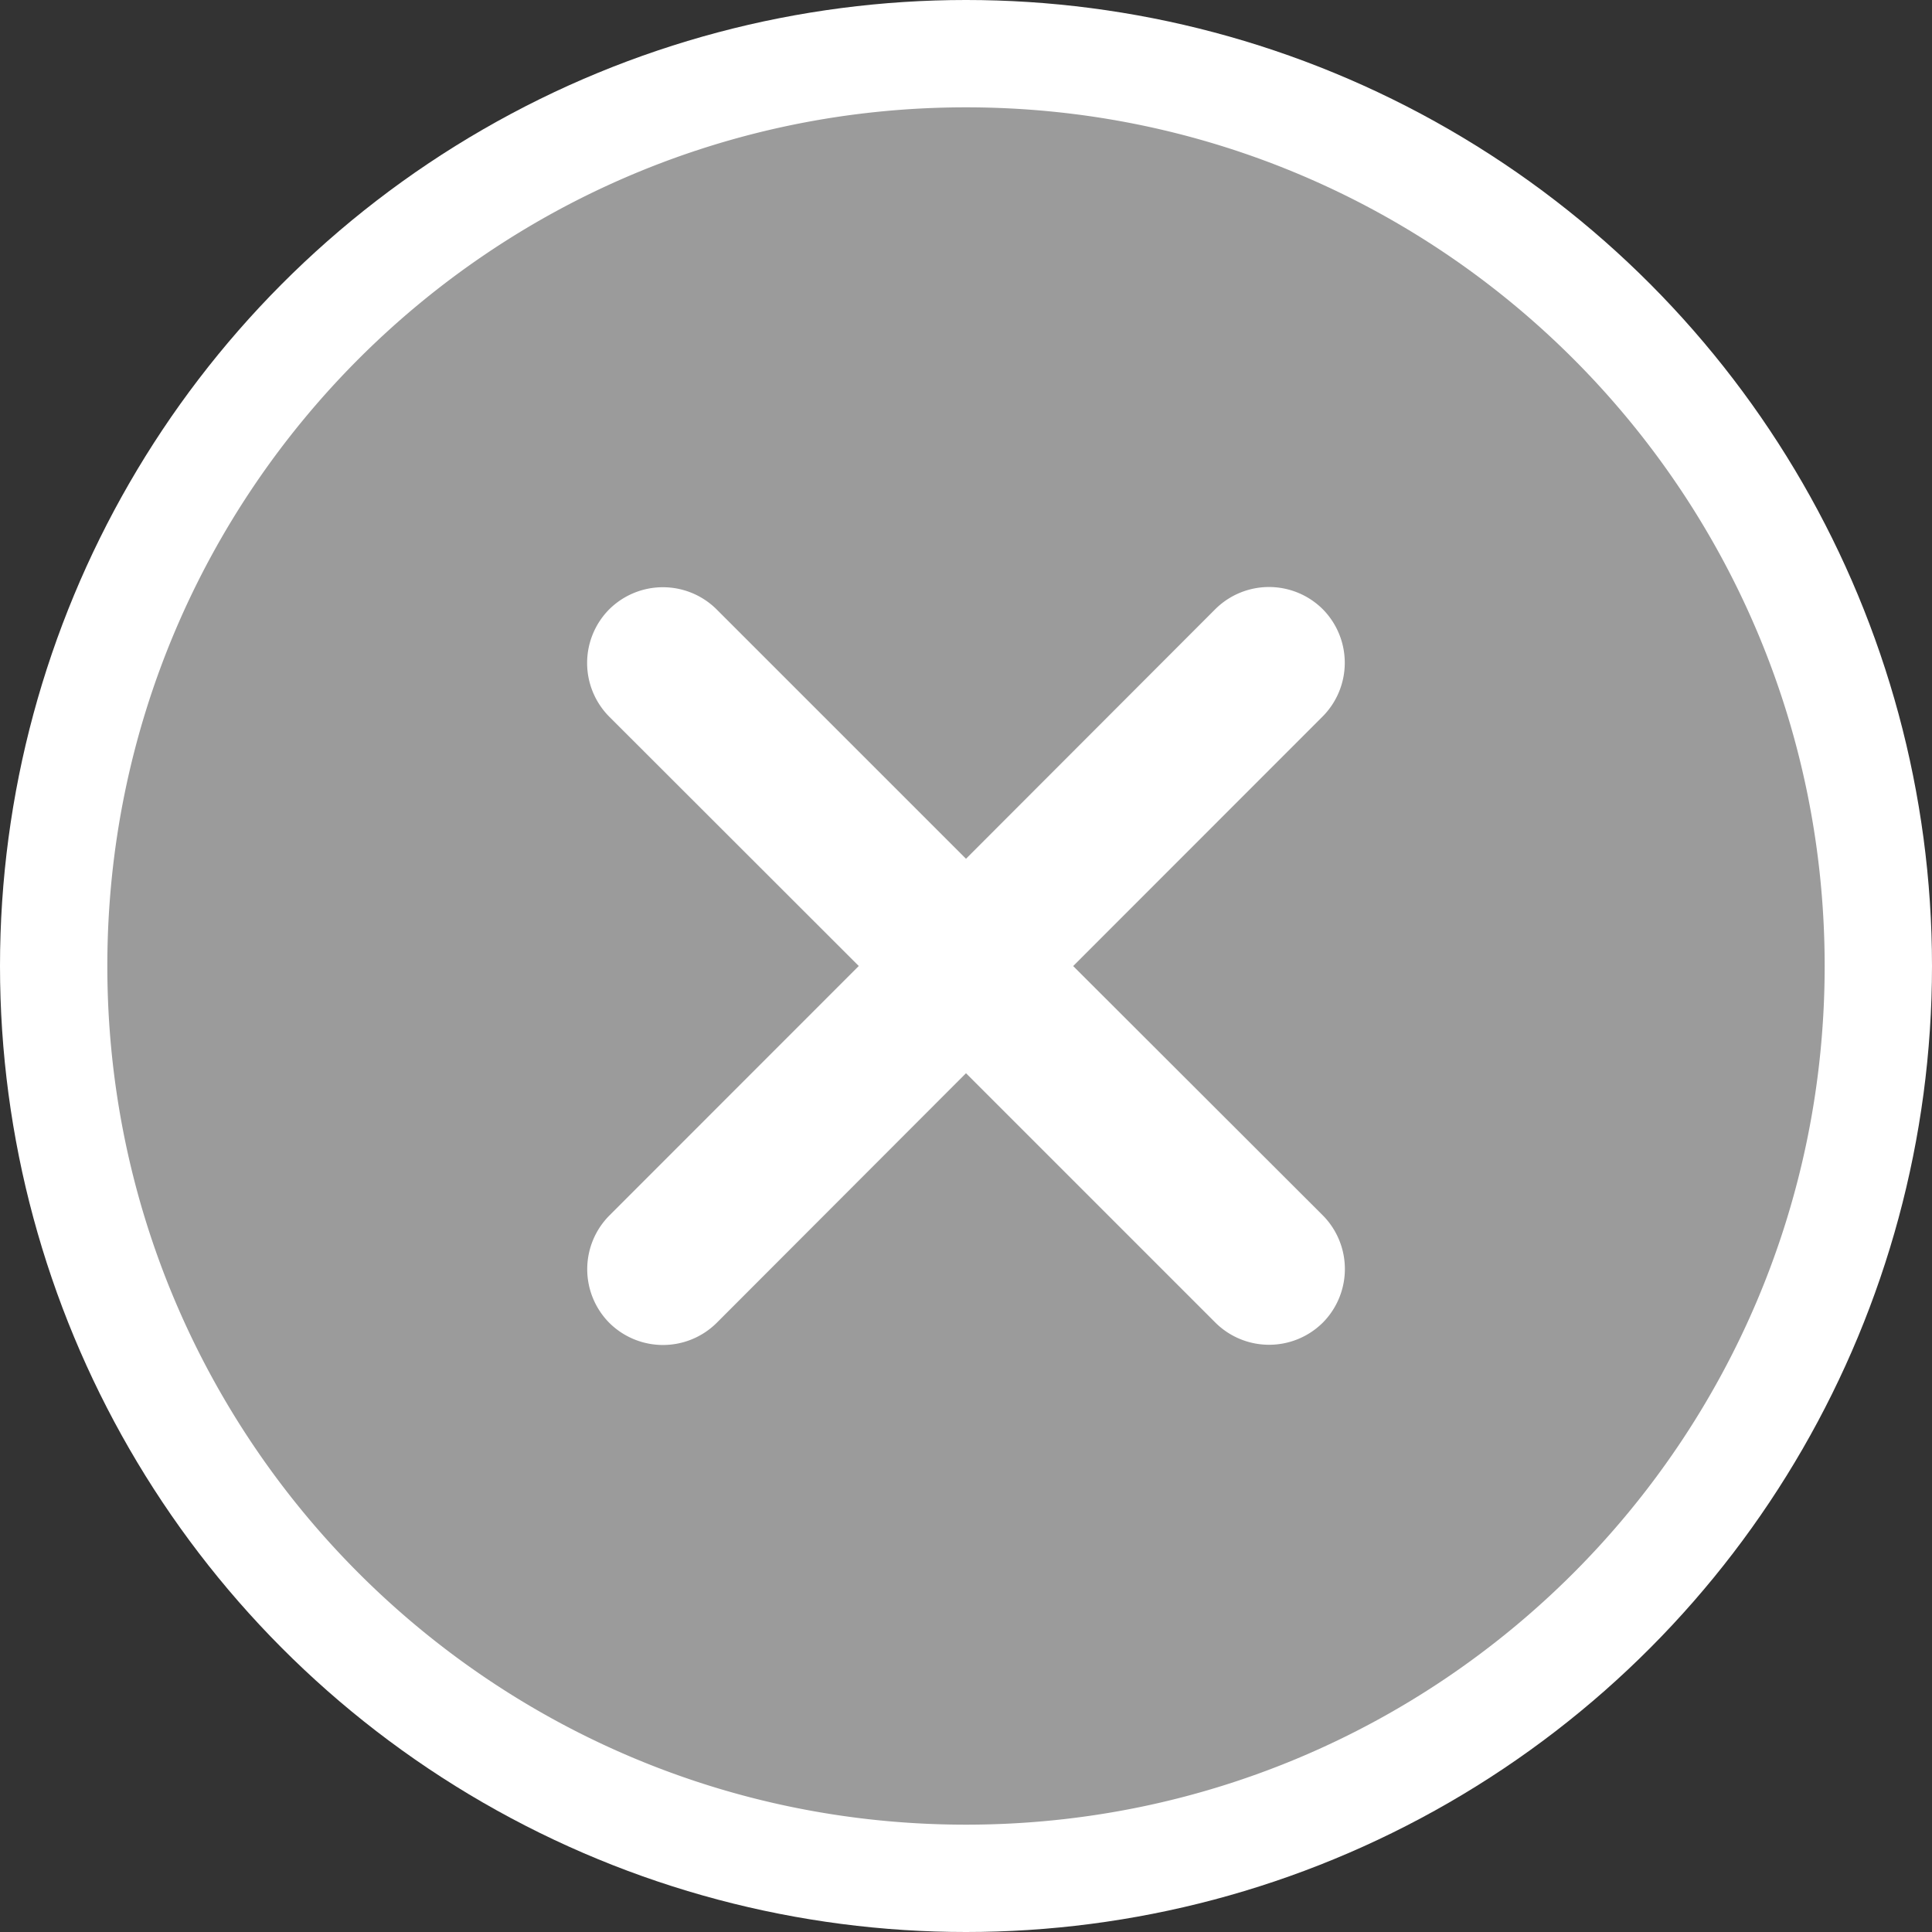 <svg xmlns="http://www.w3.org/2000/svg" width="18" height="18" viewBox="0 0 18 18">
    <rect x="0" y="0" width="18" height="18" fill="#333333" stroke="none"/>
    <g fill="none" fill-rule="evenodd">
        <circle cx="9" cy="9" r="9" fill="#FFF"/>
        <path fill="#9B9B9B" d="M9 17c4.42 0 8-3.58 8-8s-3.58-8-8-8-8 3.58-8 8 3.58 8 8 8zm.998-8l2.326 2.323a.71.71 0 0 1 0 1 .71.71 0 0 1-1 0L9 9.999l-2.323 2.326a.71.71 0 0 1-1 0 .71.71 0 0 1 0-1L8.001 9 5.676 6.677a.71.71 0 0 1 0-1 .71.71 0 0 1 1 0L9 8.001l2.323-2.326a.71.71 0 0 1 1 0 .71.71 0 0 1 0 1L9.999 9z"/>
    </g>
</svg>
